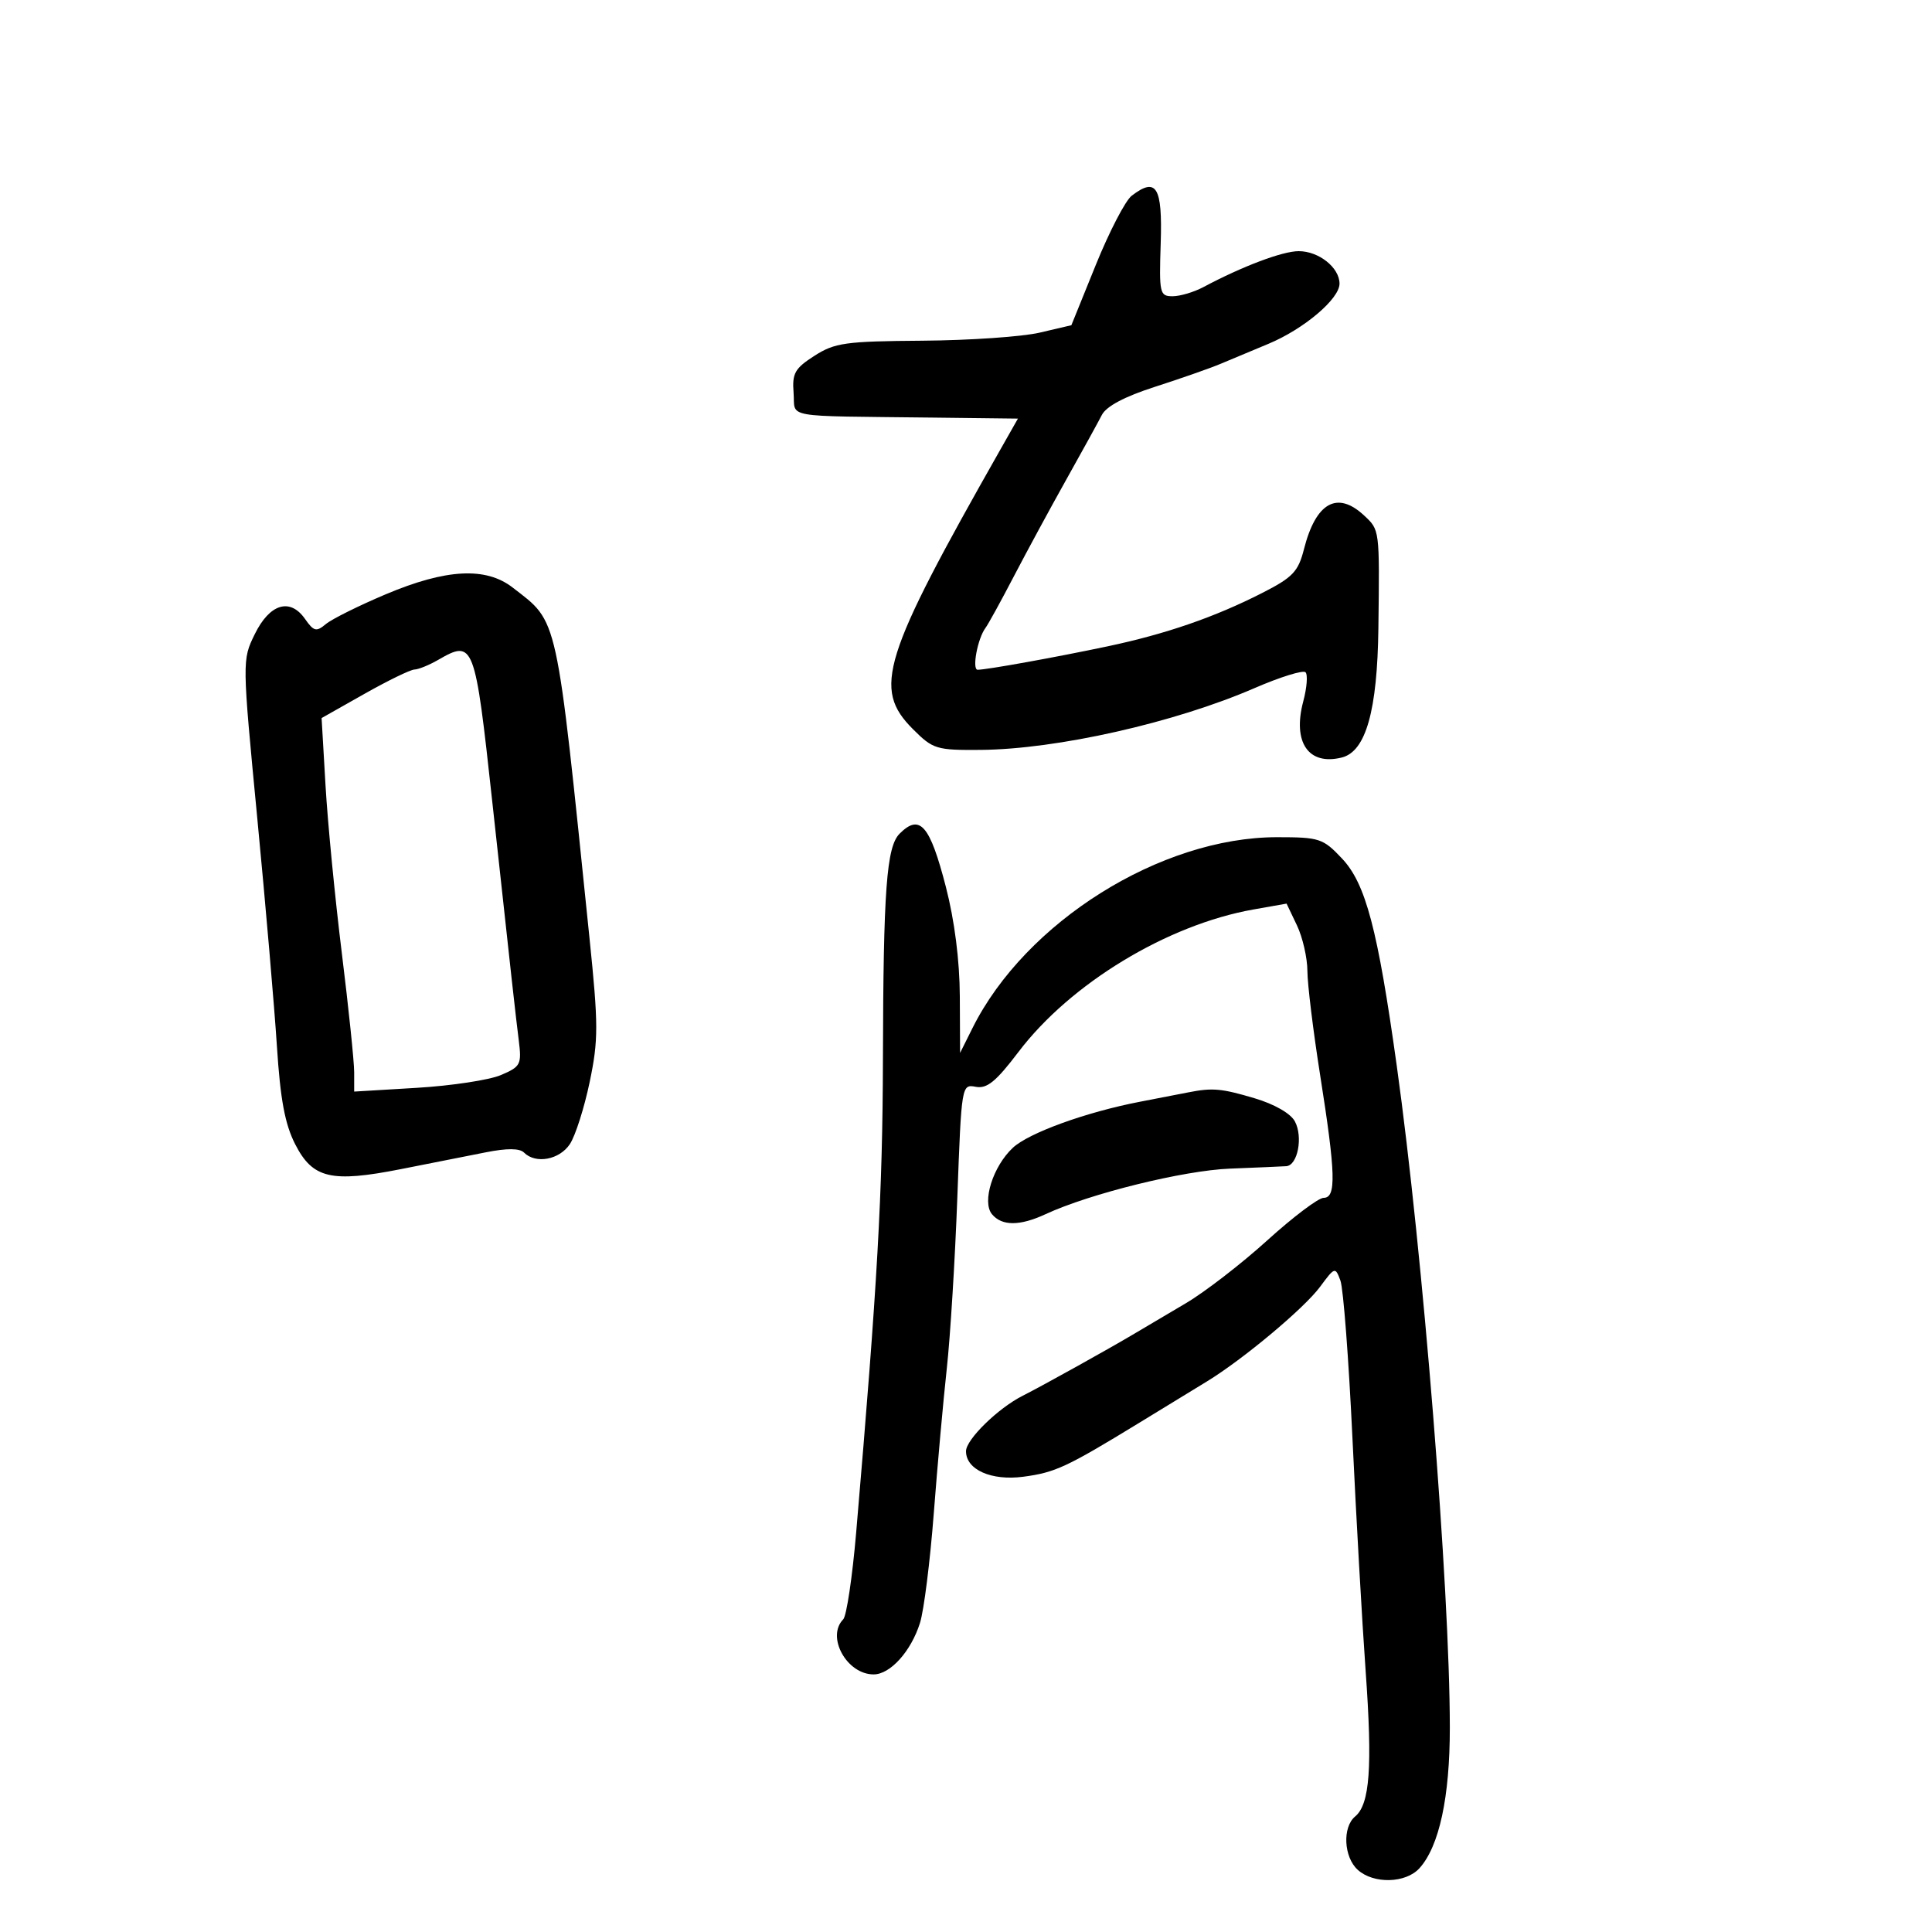 <svg xmlns="http://www.w3.org/2000/svg" width="300" height="300" viewBox="0 0 300 300" version="1.1">
	<path d="M 175.728 30.394 C 174.753 31.141, 172.247 35.971, 170.159 41.126 L 166.362 50.500 161.431 51.654 C 158.719 52.289, 150.531 52.851, 143.236 52.904 C 131.280 52.991, 129.626 53.222, 126.463 55.250 C 123.416 57.205, 122.991 57.960, 123.227 61 C 123.539 64.998, 121.107 64.564, 144.782 64.843 L 158.064 65 155.369 69.750 C 136.946 102.214, 135.470 106.932, 141.769 113.231 C 144.874 116.335, 145.403 116.497, 152.269 116.443 C 164.104 116.350, 182.402 112.226, 194.772 106.863 C 198.772 105.129, 202.348 104.015, 202.720 104.387 C 203.092 104.759, 202.936 106.786, 202.374 108.892 C 200.672 115.268, 203.179 118.925, 208.360 117.624 C 212.091 116.688, 213.878 110.352, 214.036 97.500 C 214.226 82.140, 214.247 82.308, 211.811 80.039 C 207.645 76.158, 204.324 78.021, 202.478 85.275 C 201.588 88.770, 200.743 89.655, 195.978 92.083 C 188.626 95.830, 181.042 98.448, 172 100.360 C 163.952 102.062, 153.206 104, 151.814 104 C 150.891 104, 151.801 99.130, 153.029 97.500 C 153.443 96.950, 155.423 93.350, 157.428 89.500 C 159.434 85.650, 163.091 78.900, 165.556 74.500 C 168.021 70.100, 170.513 65.572, 171.094 64.438 C 171.784 63.089, 174.633 61.578, 179.325 60.070 C 183.271 58.802, 187.850 57.199, 189.500 56.508 C 191.150 55.817, 194.521 54.408, 196.991 53.376 C 202.479 51.084, 208 46.407, 208 44.051 C 208 41.557, 204.791 39, 201.660 39 C 199.149 39, 192.950 41.338, 186.846 44.587 C 185.386 45.364, 183.241 46, 182.079 46 C 180.078 46, 179.980 45.564, 180.233 37.783 C 180.518 28.997, 179.572 27.446, 175.728 30.394 M 59.888 92.285 C 55.702 94.053, 51.519 96.134, 50.594 96.909 C 49.117 98.146, 48.722 98.048, 47.359 96.102 C 45.031 92.779, 41.866 93.750, 39.546 98.500 C 37.598 102.488, 37.600 102.574, 39.945 127 C 41.239 140.475, 42.615 156.451, 43.002 162.503 C 43.528 170.713, 44.246 174.561, 45.831 177.668 C 48.552 183.002, 51.416 183.677, 62.260 181.539 C 66.792 180.645, 72.717 179.473, 75.427 178.934 C 78.739 178.275, 80.689 178.289, 81.377 178.977 C 83.186 180.786, 86.896 180.089, 88.502 177.637 C 89.354 176.337, 90.733 171.999, 91.568 167.997 C 92.928 161.472, 92.925 159.158, 91.531 145.610 C 86.297 94.707, 86.753 96.787, 79.615 91.241 C 75.441 87.998, 69.265 88.325, 59.888 92.285 M 68 102.487 C 66.625 103.280, 64.985 103.945, 64.355 103.965 C 63.725 103.984, 60.224 105.688, 56.574 107.750 L 49.938 111.500 50.549 122 C 50.885 127.775, 52.023 139.475, 53.078 148 C 54.133 156.525, 54.996 164.850, 54.996 166.500 L 54.996 169.500 64.748 168.916 C 70.112 168.596, 75.975 167.705, 77.777 166.937 C 80.857 165.625, 81.023 165.300, 80.550 161.521 C 80.045 157.490, 79.480 152.395, 76.441 124.500 C 73.740 99.696, 73.576 99.270, 68 102.487 M 139.693 129.450 C 137.656 131.487, 137.163 138.154, 137.101 164.500 C 137.051 185.280, 136.256 199.347, 132.943 238 C 132.354 244.875, 131.450 250.928, 130.936 251.450 C 128.264 254.162, 131.486 260, 135.654 260 C 138.242 260, 141.462 256.424, 142.858 252 C 143.465 250.075, 144.427 242.425, 144.996 235 C 145.564 227.575, 146.474 217.450, 147.018 212.500 C 147.562 207.550, 148.298 195.588, 148.655 185.918 C 149.298 168.472, 149.320 168.339, 151.512 168.758 C 153.256 169.091, 154.656 167.949, 158.152 163.340 C 166.221 152.704, 181.259 143.588, 194.639 141.222 L 199.779 140.313 201.389 143.691 C 202.275 145.548, 203.006 148.740, 203.013 150.784 C 203.020 152.828, 203.914 160.125, 205 167 C 207.411 182.270, 207.516 186, 205.533 186 C 204.726 186, 200.789 188.971, 196.783 192.602 C 192.777 196.233, 187.097 200.620, 184.160 202.352 C 181.223 204.083, 177.623 206.213, 176.160 207.085 C 172.233 209.426, 161.901 215.169, 158.809 216.730 C 154.973 218.665, 150 223.529, 150 225.345 C 150 228.215, 153.945 229.968, 158.913 229.305 C 163.858 228.646, 165.618 227.827, 176.827 220.977 C 180.856 218.515, 185.626 215.600, 187.426 214.500 C 193.048 211.065, 202.518 203.143, 204.973 199.822 C 207.275 196.709, 207.341 196.689, 208.141 198.852 C 208.590 200.066, 209.429 211.059, 210.005 223.280 C 210.581 235.501, 211.505 251.800, 212.058 259.500 C 213.129 274.414, 212.712 280.164, 210.422 282.065 C 208.424 283.723, 208.653 288.376, 210.829 290.345 C 213.295 292.577, 218.286 292.447, 220.414 290.095 C 223.482 286.705, 225.135 279.047, 225.129 268.248 C 225.117 246.515, 220.960 194.688, 216.889 165.500 C 213.925 144.253, 212.065 137.211, 208.384 133.308 C 205.434 130.180, 204.885 130, 198.307 130 C 180.235 130, 159.233 143.159, 151.009 159.635 L 149.080 163.500 149.040 154.724 C 149.015 149.146, 148.226 142.950, 146.877 137.724 C 144.391 128.097, 142.836 126.307, 139.693 129.450 M 184.500 169.626 C 183.400 169.842, 180.025 170.497, 177 171.080 C 168.653 172.689, 159.759 175.911, 157.279 178.223 C 154.182 181.111, 152.446 186.627, 154.032 188.539 C 155.573 190.395, 158.345 190.395, 162.349 188.538 C 169.259 185.333, 183.785 181.746, 191 181.463 C 195.125 181.302, 199.054 181.131, 199.731 181.085 C 201.509 180.962, 202.359 176.539, 201.068 174.127 C 200.408 172.894, 197.892 171.452, 194.801 170.534 C 189.648 169.003, 188.276 168.882, 184.500 169.626" stroke="none" fill="black" fill-rule="evenodd"/>
</svg>